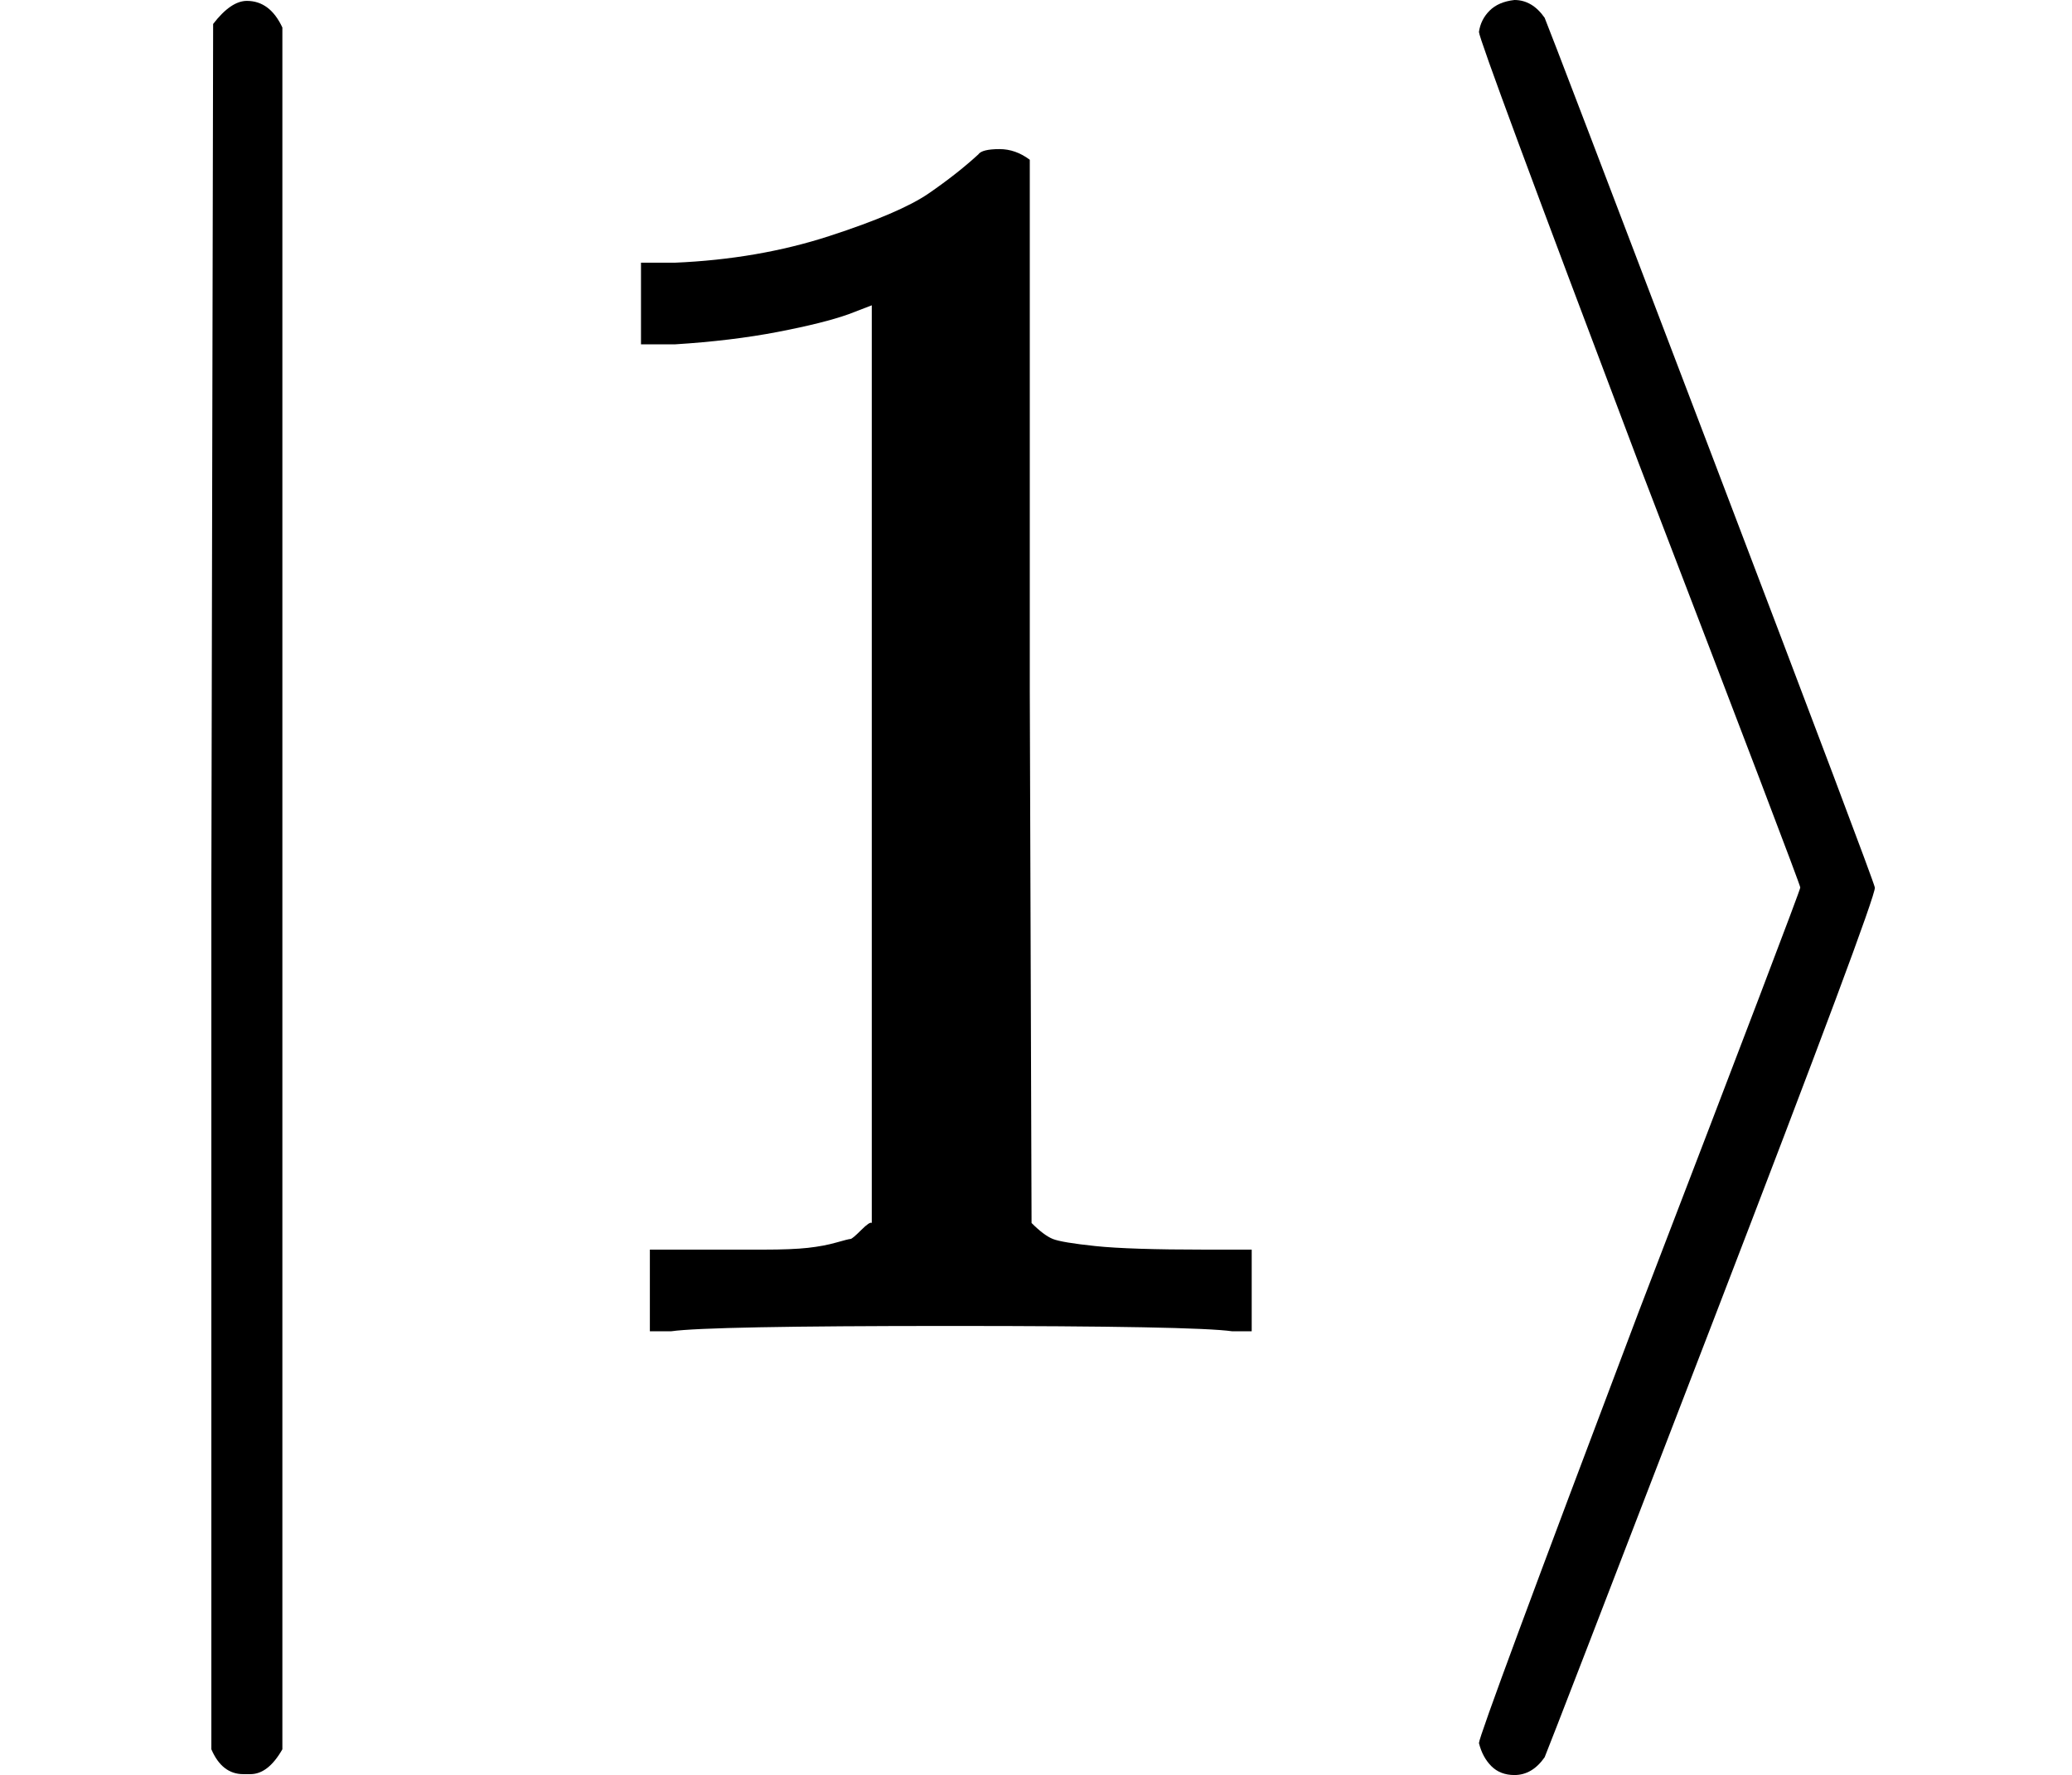 <svg style="vertical-align: -0.566ex;" xmlns="http://www.w3.org/2000/svg" width="2.64ex" height="2.262ex" role="img" focusable="false" viewBox="0 -750 1167 1000" xmlns:xlink="http://www.w3.org/1999/xlink" aria-hidden="true"><defs><path id="MJX-9-TEX-N-7C" d="M139 -249H137Q125 -249 119 -235V251L120 737Q130 750 139 750Q152 750 159 735V-235Q151 -249 141 -249H139Z"></path><path id="MJX-9-TEX-N-31" d="M213 578L200 573Q186 568 160 563T102 556H83V602H102Q149 604 189 617T245 641T273 663Q275 666 285 666Q294 666 302 660V361L303 61Q310 54 315 52T339 48T401 46H427V0H416Q395 3 257 3Q121 3 100 0H88V46H114Q136 46 152 46T177 47T193 50T201 52T207 57T213 61V578Z"></path><path id="MJX-9-TEX-N-27E9" d="M55 732Q56 739 61 744T75 750Q85 750 92 740Q95 733 186 494T278 250T187 6T92 -240Q85 -250 75 -250Q67 -250 62 -245T55 -232Q55 -227 145 11Q236 248 236 250T145 489Q55 727 55 732Z"></path></defs><g stroke="currentColor" fill="currentColor" stroke-width="0" transform="scale(1,-1)"><g data-mml-node="math"><g data-mml-node="mo" transform="translate(0 -0.5)"><use data-c="7C" xlink:href="#MJX-9-TEX-N-7C"></use></g><g data-mml-node="mn" transform="translate(278,0)"><use data-c="31" xlink:href="#MJX-9-TEX-N-31"></use></g><g data-mml-node="mo" transform="translate(778,0)"><use data-c="27E9" xlink:href="#MJX-9-TEX-N-27E9"></use></g></g></g></svg>